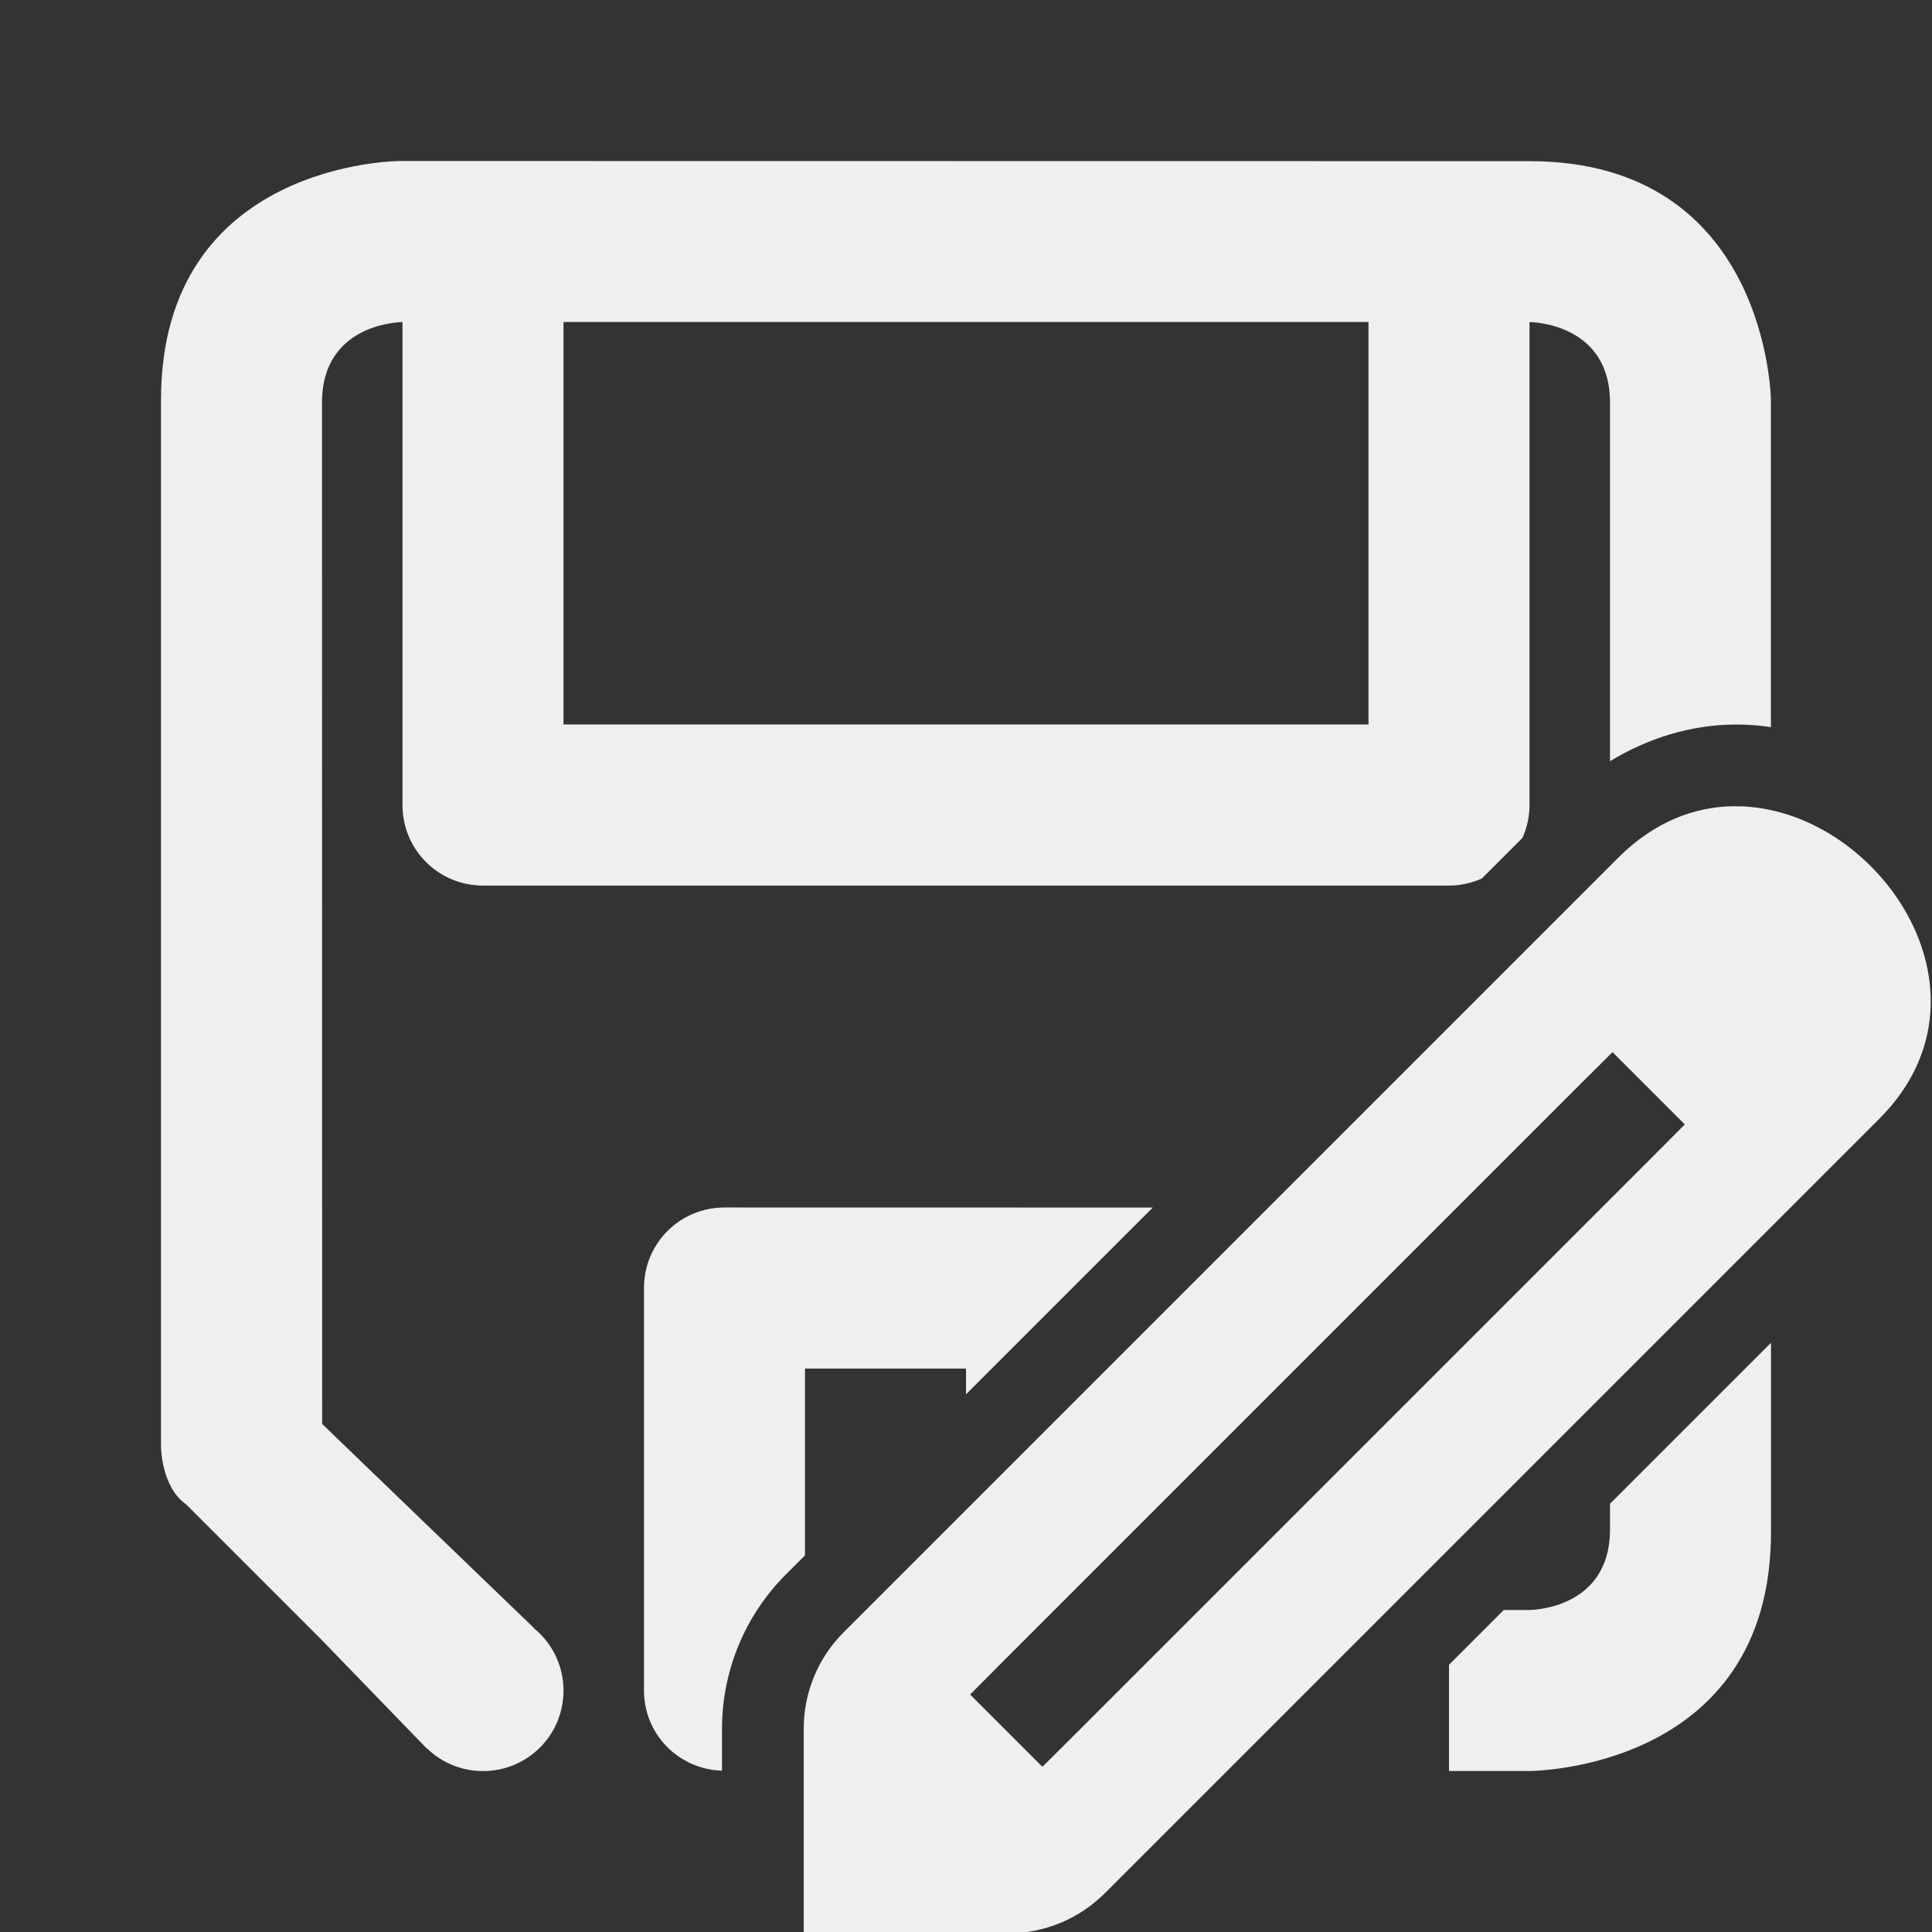 <svg viewBox="0 0 24 24" xmlns="http://www.w3.org/2000/svg"><rect x="0" y="0" width="24" height="24" fill="#333333" stroke="none"/><g fill="#efefef"><path d="m4.969 2s-2.969 0-2.969 2.969v13s0.0.5.312.719l1.686 1.686 1.301 1.344.002-.002c.18.176.426.285.699.285.554 0 1-.446 1-1 0-.315-.145-.594-.371-.777l.002-.002-2.629-2.533-.002-12.688c-0-1 1-1 1-1v6c0 .554.446 1 1 1h12c.146 0 .284-.032.408-.088l.504-.504c.056-.125.088-.262.088-.408v-6s1 0 1 1v4.455c.48-.293 1.011-.448 1.523-.455h.002c.094-.001.199.001.314.012.054.005.107.012.16.02v-4.062s-.031-2.969-3-2.969zm2.031 2h10v5h-10zm2 11c-.555 0-1 .445-1 1v5c0 .544.429.979.969.996v-.521c0-.718.285-1.408.793-1.916l.238-.238v-2.32h2v.32l2.32-2.32zm13 1.68-2 2v.32c0 1-1 1-1 1h-.32l-.68.68v1.32h1s3-0 3-2.969z"/><path d="m21.536 10.015c-.491.006-.991.197-1.433.639l-9.623 9.623c-.318.318-.496.748-.496 1.198v2.541h2.541c.449-0.0.88-.179 1.198-.496l9.623-9.623c1.515-1.515.07-3.718-1.6-3.873-.07-.007-.14-.009-.21-.008zm-1.505 3.055.898.898-.448.45-7.082 7.082-.45.448-.898-.898.448-.45 7.082-7.082z" stroke-width="1"/></g></svg>